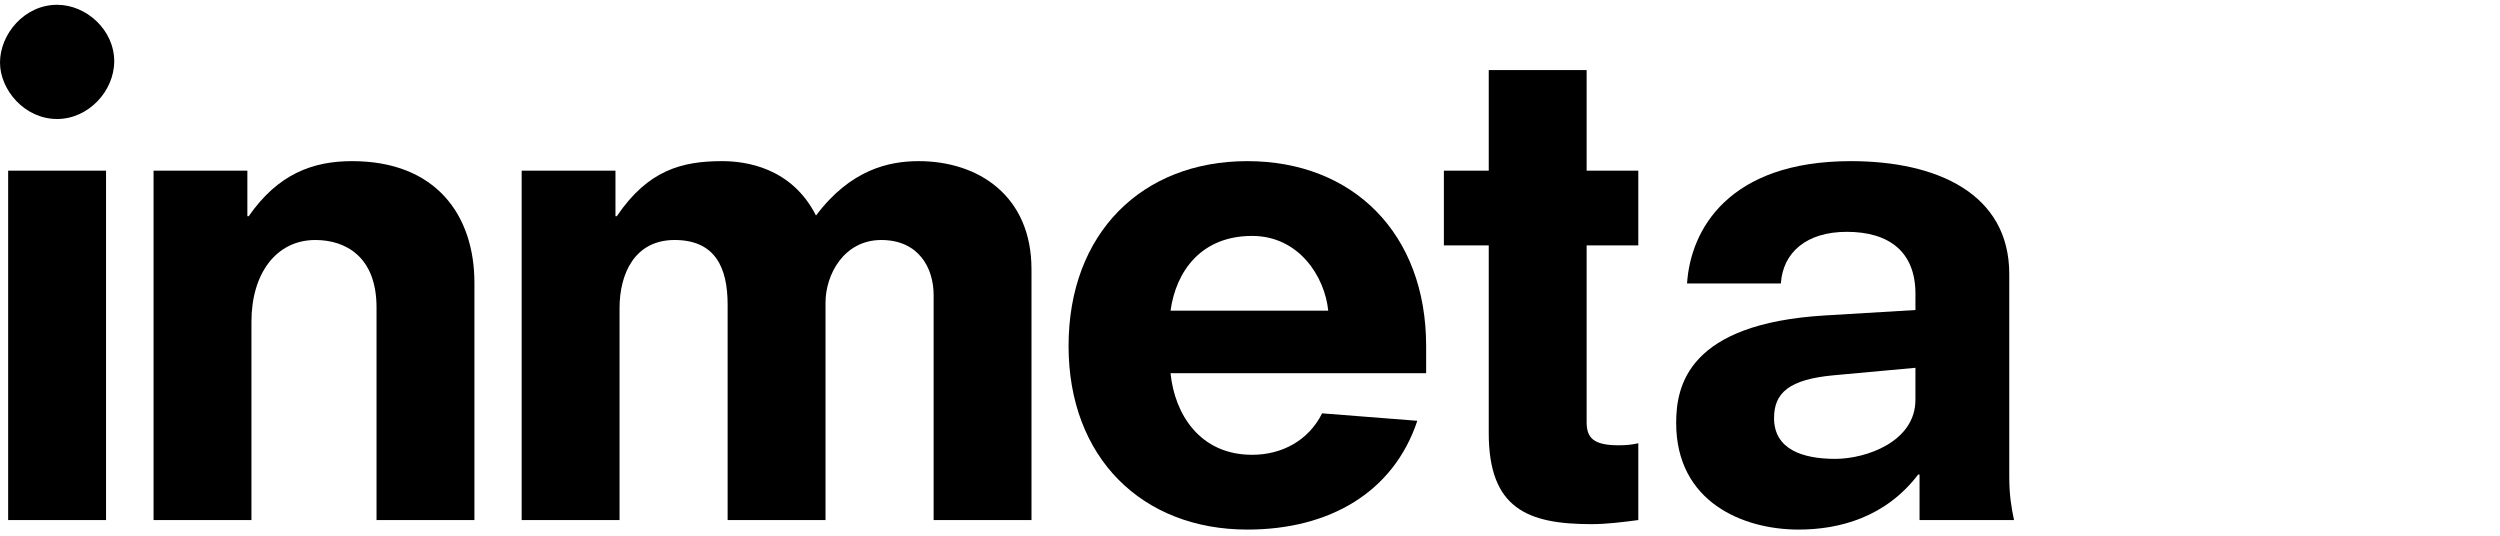 <?xml version="1.0" encoding="utf-8"?>
<!-- Generator: Adobe Illustrator 17.0.0, SVG Export Plug-In . SVG Version: 6.00 Build 0)  -->
<!DOCTYPE svg PUBLIC "-//W3C//DTD SVG 1.1//EN" "http://www.w3.org/Graphics/SVG/1.1/DTD/svg11.dtd">
<svg version="1.1" id="Layer_1" xmlns="http://www.w3.org/2000/svg" xmlns:xlink="http://www.w3.org/1999/xlink" x="0px" y="0px"
	 width="2450px" height="525px" viewBox="-45.545 -72.166 2450 525" enable-background="new -45.545 -72.166 2450 525"
	 xml:space="preserve">
<g>
	<rect x="-37.553" y="95.084" width="95.933" height="342.409"/>
	<path d="M10.414-67.466c-31.969,0-55.959,28.656-55.959,56.622c0,26.64,23.99,55.296,55.959,55.296
		c30.644,0,55.973-27.317,55.973-56.622C66.386-42.826,39.069-67.466,10.414-67.466z"/>
	<path d="M299.473,85.753c-38.636,0-72.62,12.658-101.262,53.957h-1.339V95.084h-91.931v342.409h95.934V242.961
		c0-46.615,23.977-79.922,62.613-79.922c29.981,0,59.962,16.647,59.962,65.953v208.501h95.934V205.015
		C419.384,139.062,382.073,85.753,299.473,85.753z"/>
	<path d="M854.735,85.753c-28.656,0-66.616,7.992-100.586,53.309c-23.977-47.332-69.293-53.309-91.945-53.309
		c-39.298,0-72.606,8.668-103.263,53.957h-1.325V95.084h-91.931v342.409h95.934V229.641c0-33.294,14.645-66.602,53.944-66.602
		c39.988,0,51.97,27.303,51.97,63.289v211.165h95.934V224.326c0-27.317,17.986-61.287,54.635-61.287
		c36.634,0,51.307,27.303,51.307,53.971v220.483h95.907V191.681C965.314,119.737,913.344,85.753,854.735,85.753z"/>
	<path d="M1176.852,85.753c-103.263,0-175.207,70.604-175.207,181.198c0,109.254,71.944,179.873,175.207,179.873
		c80.612,0,143.259-36.648,166.573-106.604l-93.291-7.316c-13.32,26.64-39.299,40.637-68.617,40.637
		c-51.308,0-75.933-39.961-79.937-79.936h250.499v-26.654C1352.08,156.358,1280.129,85.753,1176.852,85.753z M1101.581,232.318
		c5.329-38.649,29.981-73.283,79.937-73.283c45.952,0,71.281,39.975,74.608,73.283H1101.581z"/>
	<path d="M1509.355-3.514h-95.934v98.598h-43.964v73.269h43.964v183.862c0,73.959,37.987,89.281,100.613,89.281
		c15.308,0,30.617-2.002,45.952-4.003v-75.27c-5.991,1.339-11.319,1.989-19.312,1.989c-24.653,0-31.32-7.33-31.32-22.638v-173.22
		h50.631V95.084h-50.631V-3.514z"/>
	<path d="M1928.197,437.493c-2.664-12.644-4.665-24.639-4.665-42.625V196.346c0-78.611-70.619-110.593-155.207-110.593
		c-119.924,0-157.221,67.291-160.561,119.91h91.931c1.988-30.63,25.316-50.631,64.615-50.631c41.962,0,67.278,20.001,67.278,60.625
		v15.998l-88.591,5.315c-133.907,8.005-145.902,68.617-145.902,105.265c0,77.948,65.953,104.589,119.924,104.589
		c39.961,0,85.264-11.995,117.247-53.958h1.339v44.627H1928.197z M1831.587,319.583c0,41.3-48.616,57.948-78.598,57.948
		c-31.982,0-59.962-9.318-59.962-39.961c0-24.653,14.659-37.973,58.637-41.976l79.923-7.316V319.583z"/>
</g>
</svg>
